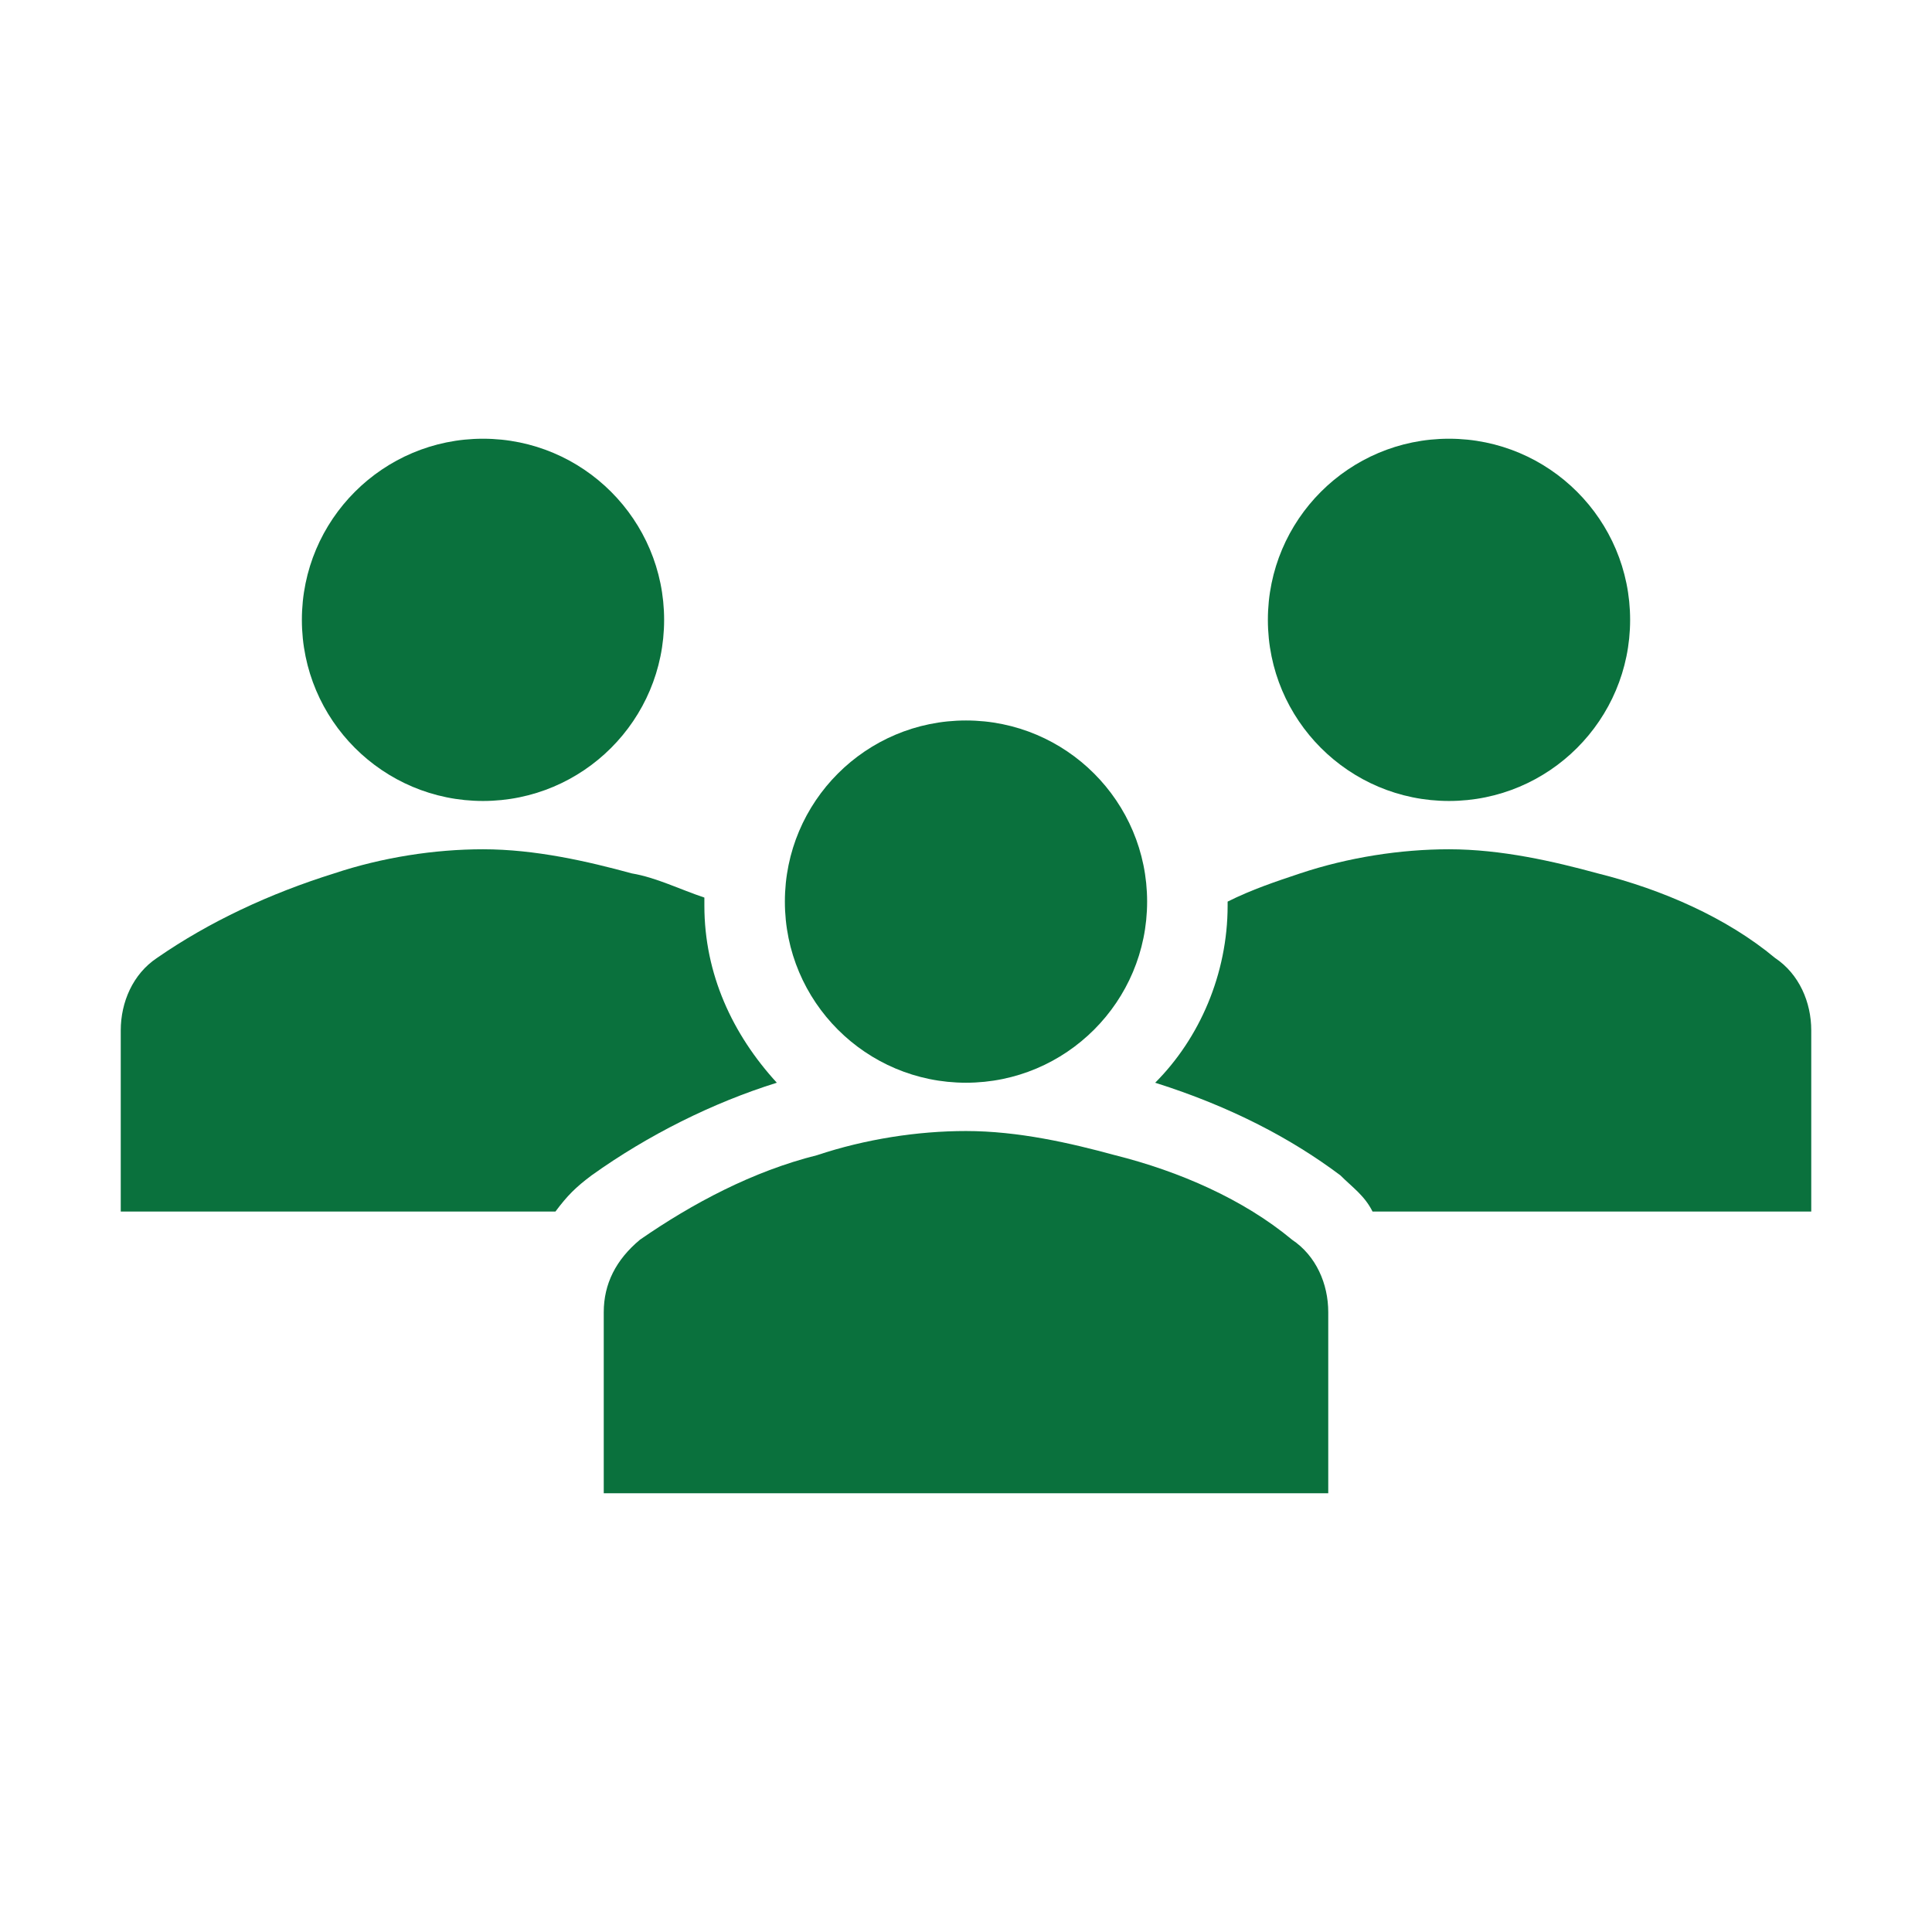 <svg width="96" height="96" xmlns="http://www.w3.org/2000/svg" xmlns:xlink="http://www.w3.org/1999/xlink" overflow="hidden"><defs><clipPath id="clip0"><rect x="668" y="550" width="96" height="96"/></clipPath></defs><g clip-path="url(#clip0)" transform="translate(-668 -550)"><path d="M701 580.8C701 585.771 696.971 589.8 692 589.8 687.029 589.8 683 585.771 683 580.8 683 575.829 687.029 571.8 692 571.8 696.971 571.8 701 575.829 701 580.8Z" fill="#0A713D"/><path d="M749 580.8C749 585.771 744.971 589.8 740 589.8 735.029 589.8 731 585.771 731 580.8 731 575.829 735.029 571.8 740 571.8 744.971 571.8 749 575.829 749 580.8Z" fill="#0A713D"/><path d="M734 624.2 734 615.2C734 613.8 733.4 612.4 732.2 611.6 729.8 609.6 726.6 608.2 723.4 607.4 721.2 606.8 718.6 606.2 716 606.2 713.6 606.2 711 606.6 708.6 607.4 705.4 608.2 702.4 609.8 699.8 611.6 698.6 612.6 698 613.8 698 615.2L698 624.2 734 624.2Z" fill="#0A713D"/><path d="M725 594.8C725 599.771 720.971 603.8 716 603.8 711.029 603.8 707 599.771 707 594.8 707 589.829 711.029 585.8 716 585.8 720.971 585.8 725 589.829 725 594.8Z" fill="#0A713D"/><path d="M756.2 597.6C753.8 595.6 750.6 594.2 747.4 593.4 745.2 592.8 742.6 592.2 740 592.2 737.6 592.2 735 592.6 732.6 593.4 731.4 593.8 730.2 594.2 729 594.8L729 595C729 598.4 727.6 601.6 725.4 603.8 729.2 605 732.2 606.6 734.6 608.4 735.2 609 735.8 609.4 736.2 610.2L758 610.2 758 601.2C758 599.8 757.4 598.4 756.2 597.6Z" fill="#0A713D"/><path d="M697.4 608.4 697.4 608.4C700.2 606.4 703.4 604.8 706.6 603.8 704.4 601.4 703 598.4 703 595 703 594.8 703 594.8 703 594.6 701.8 594.2 700.6 593.6 699.4 593.4 697.2 592.8 694.6 592.2 692 592.2 689.6 592.2 687 592.6 684.6 593.4 681.4 594.4 678.4 595.8 675.8 597.6 674.6 598.4 674 599.8 674 601.2L674 610.2 695.6 610.2C696.2 609.4 696.6 609 697.4 608.4Z" fill="#0A713D"/></g></svg>